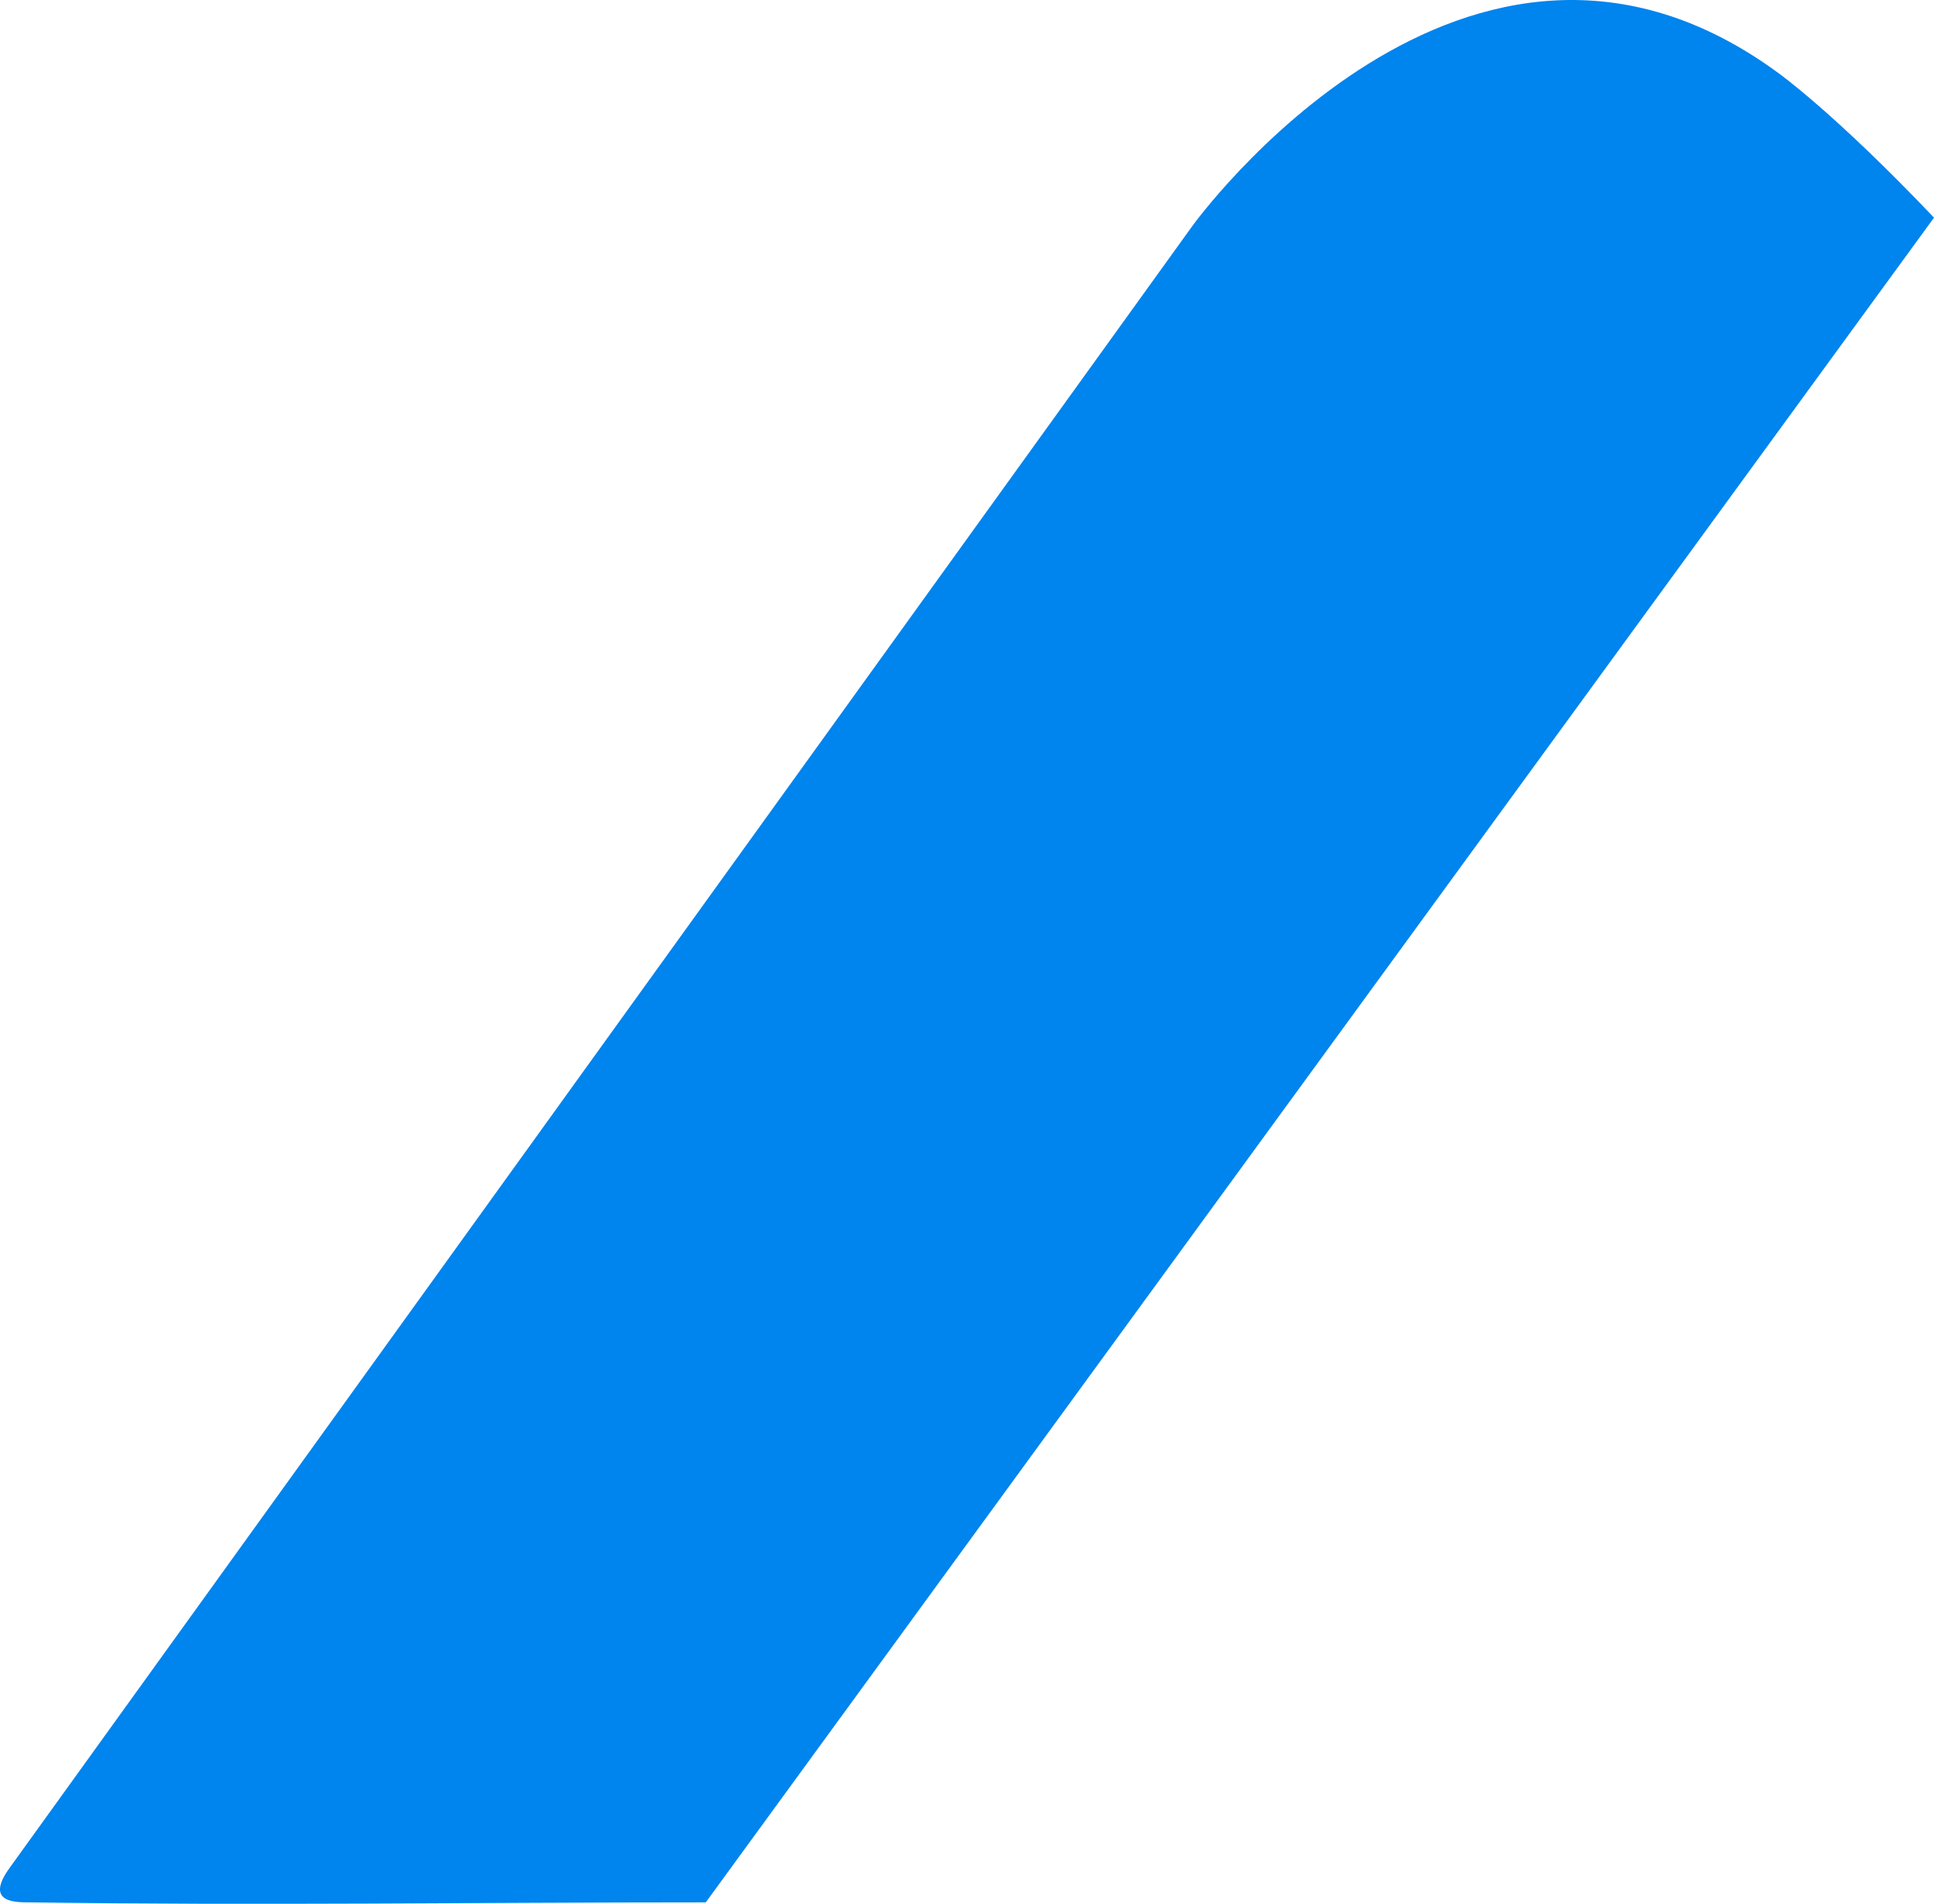 <svg xmlns="http://www.w3.org/2000/svg" viewBox="12709.6 6096.14 7944 7819">
	<path
		d="M17607.05,7024.6l-4856.83,6741.75c-109.74,149.88,31.94,142.41,82.03,143.13c921.64,13.27,1850.91,0,2776.36,0l5045.05-6919.39c-409.03-430.27-638.91-593.7-638.91-593.7-1280.19-940.24-2407.7,628.21-2407.7,628.21Z"
		fill="#0084EE" />
</svg>
